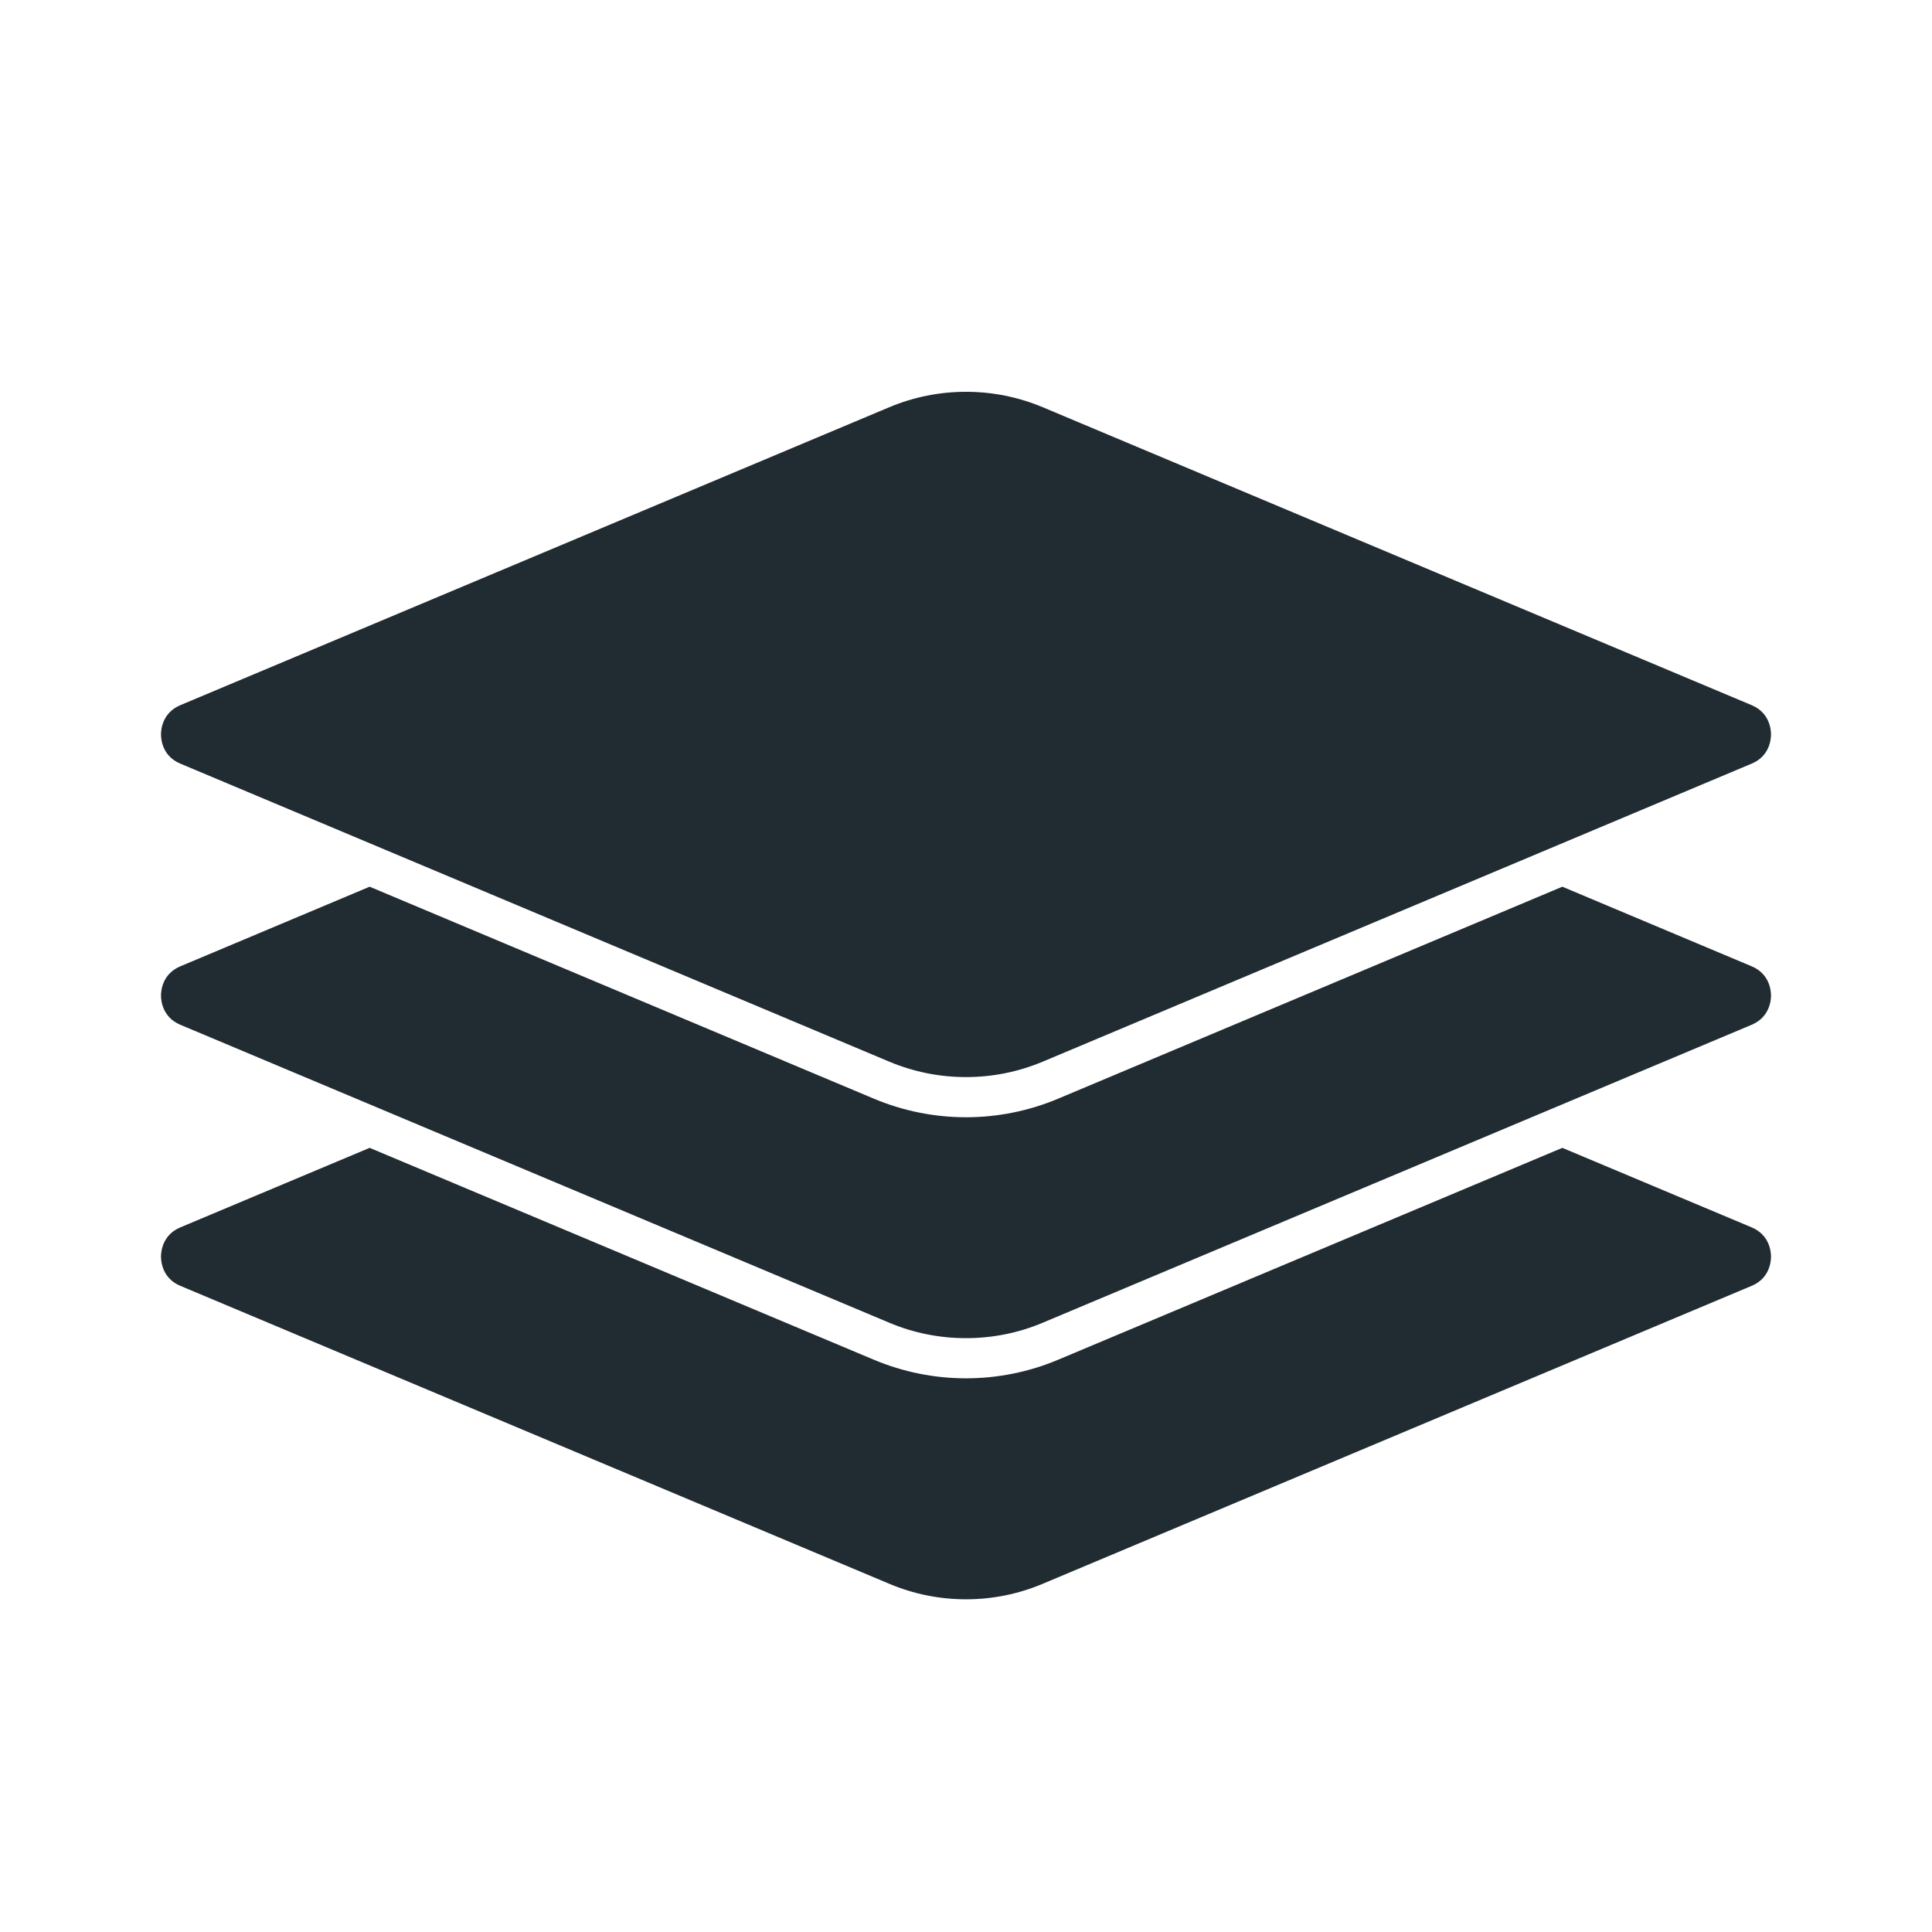 <svg width="24" height="24" viewBox="0 0 24 24" fill="none" xmlns="http://www.w3.org/2000/svg">
<path fill-rule="evenodd" clip-rule="evenodd" d="M2.24 9.486C2.017 9.393 2 9.185 2 9.123C2 9.062 2.017 8.854 2.24 8.76L11.046 5.059C11.349 4.932 11.671 4.867 12 4.867C12.329 4.867 12.651 4.932 12.954 5.059L21.76 8.76C21.983 8.854 22 9.062 22 9.123C22 9.185 21.983 9.393 21.76 9.486L12.954 13.188C12.651 13.315 12.329 13.38 12 13.38C11.671 13.38 11.349 13.315 11.046 13.188L2.24 9.486ZM21.76 15.247C21.983 15.341 22 15.549 22 15.61C22 15.672 21.983 15.88 21.76 15.973L12.954 19.674C12.651 19.802 12.329 19.867 12 19.867C11.671 19.867 11.349 19.802 11.046 19.674L2.24 15.973C2.017 15.88 2 15.672 2 15.61C2 15.549 2.017 15.341 2.24 15.247L4.592 14.259L10.855 16.891C11.221 17.045 11.611 17.122 12 17.122C12.389 17.122 12.779 17.045 13.145 16.891L19.408 14.259L21.76 15.247ZM21.76 12.73L12.954 16.431C12.651 16.559 12.329 16.623 12 16.623C11.671 16.623 11.349 16.559 11.046 16.431L2.24 12.73C2.017 12.636 2 12.428 2 12.367C2 12.305 2.017 12.098 2.24 12.004L4.592 11.015L10.855 13.648C11.221 13.802 11.611 13.879 12 13.879C12.389 13.879 12.779 13.802 13.145 13.648L19.408 11.015L21.76 12.004C21.983 12.098 22 12.305 22 12.367C22 12.428 21.983 12.636 21.76 12.73Z" fill="#212B32"/>
</svg>
